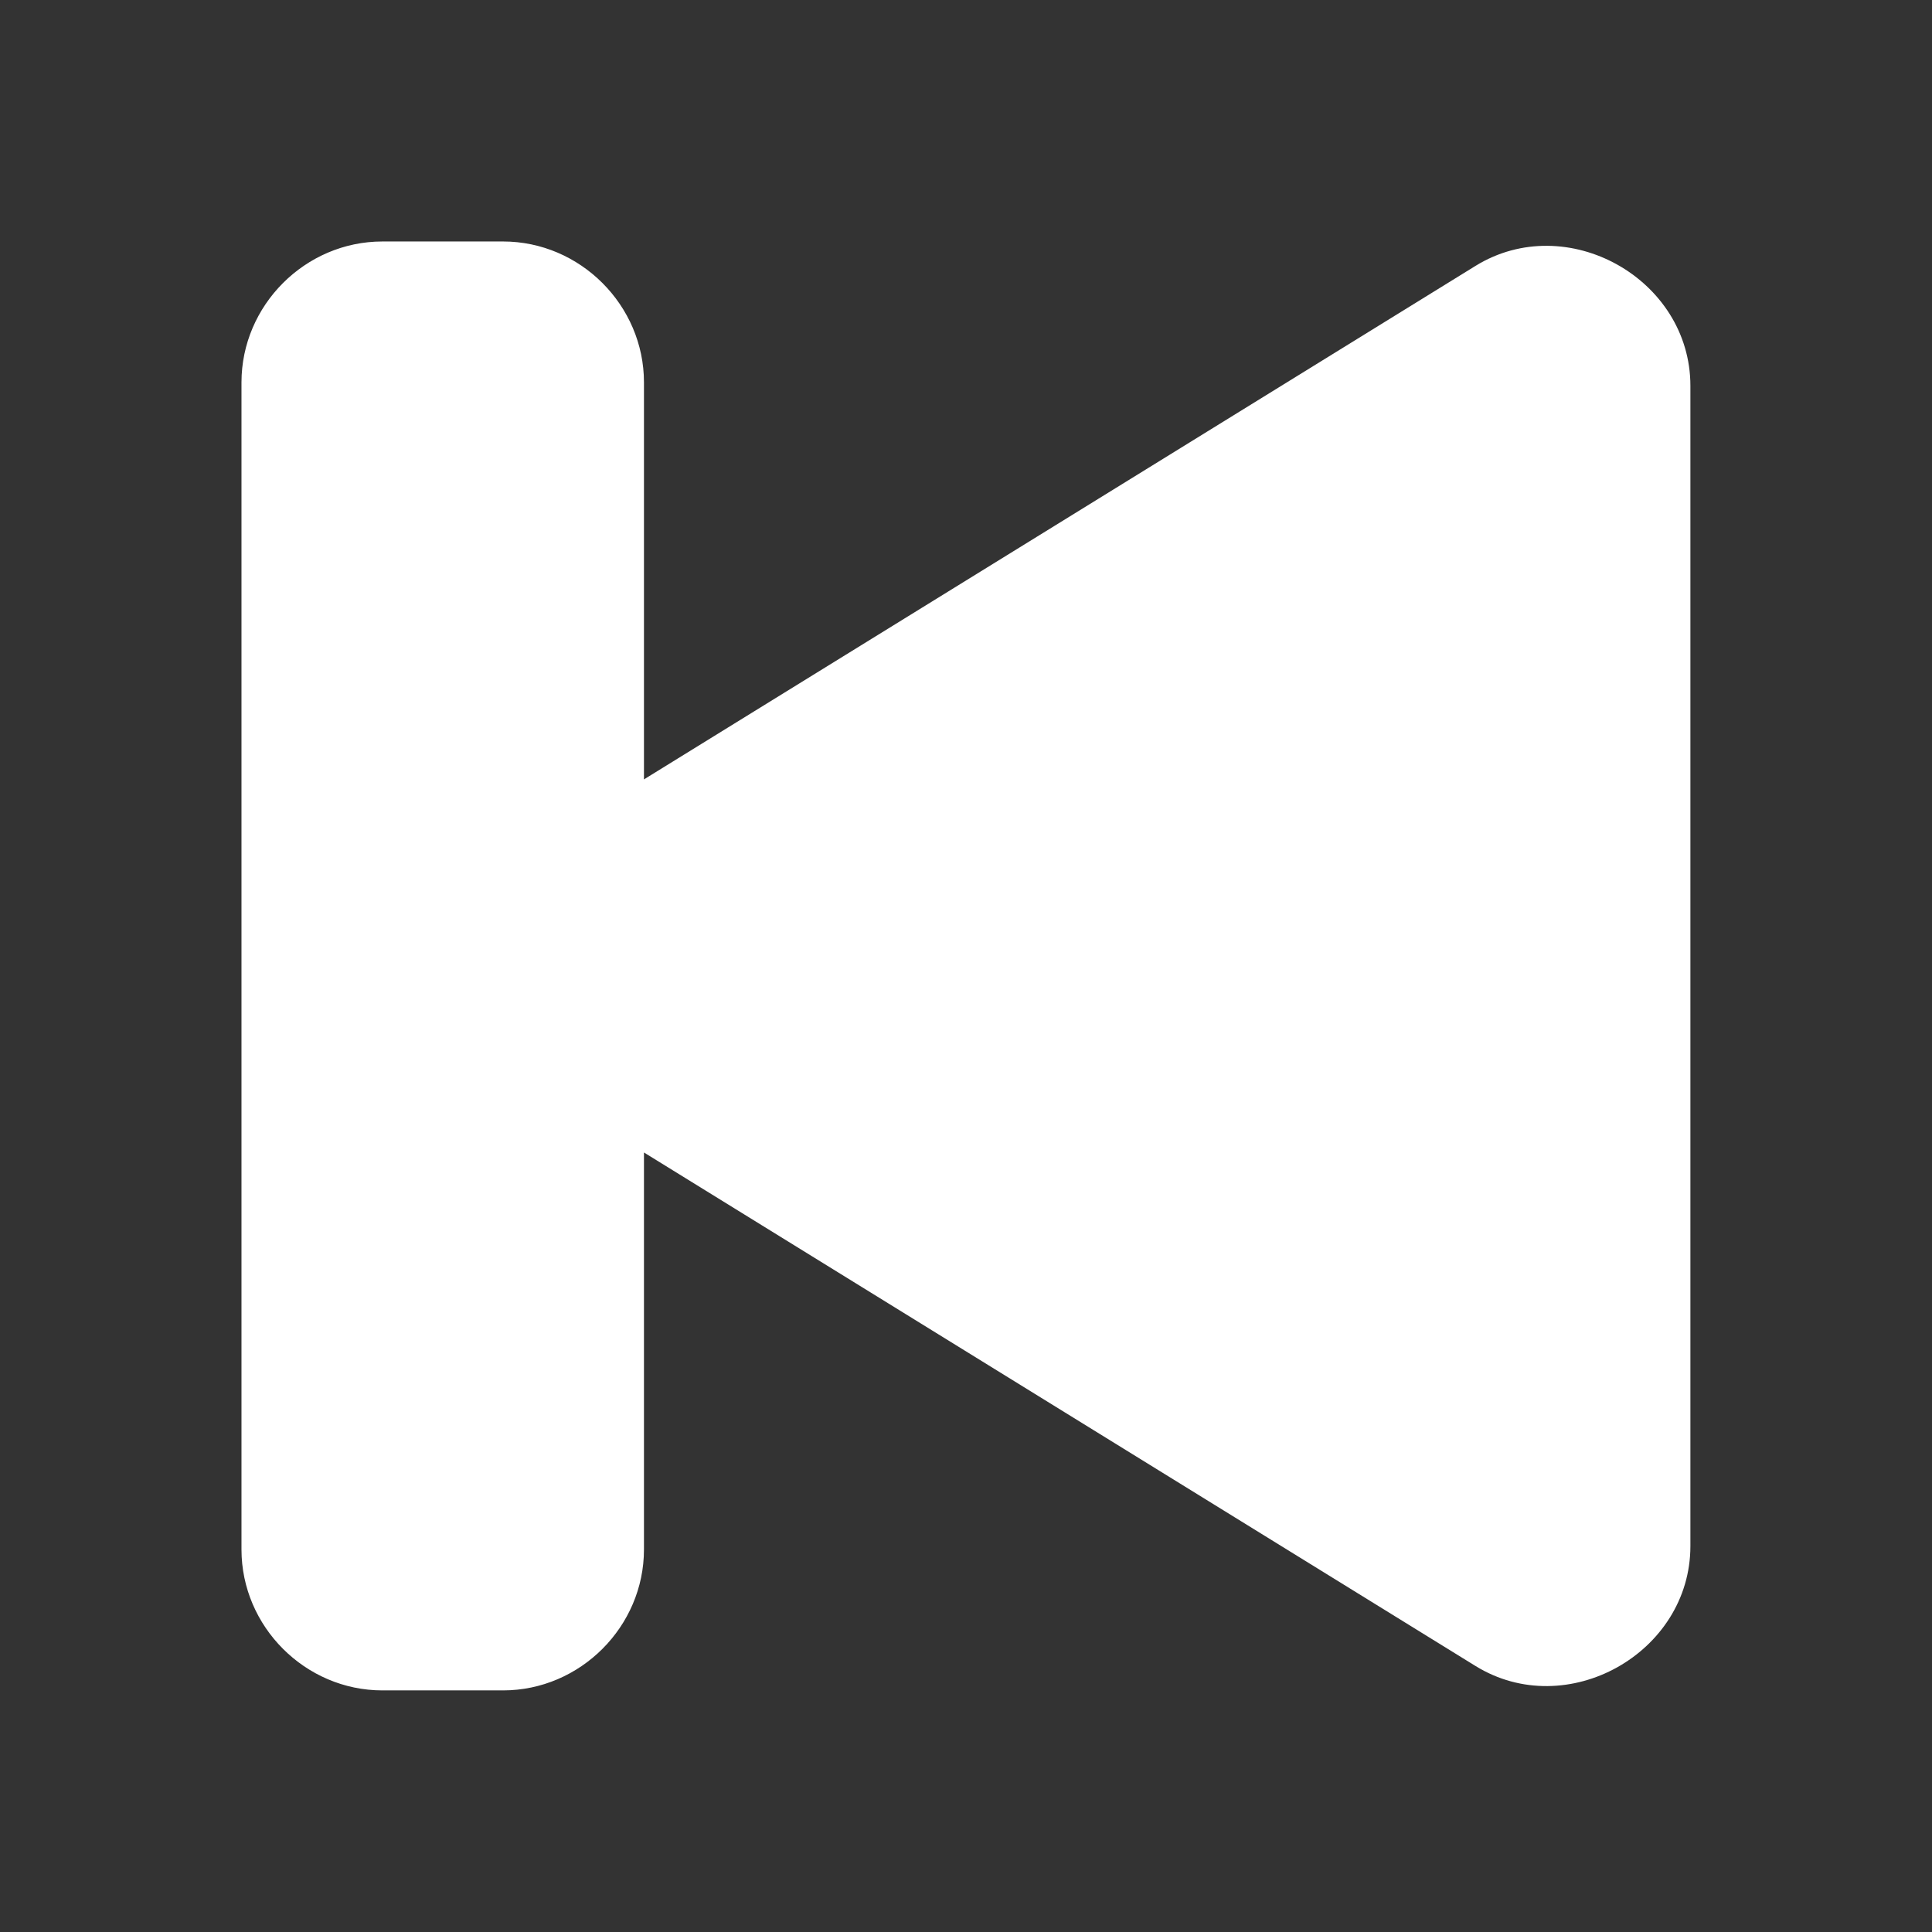 <svg version="1.1" xmlns="http://www.w3.org/2000/svg" xmlns:xlink="http://www.w3.org/1999/xlink" viewBox="0,0,256,256"><rect x="0" y="0" width="256" height="256" fill="#333333" stroke="none"/><g fill="#ffffff" fill-rule="nonzero" stroke="none" stroke-width="1" stroke-linecap="butt" stroke-linejoin="miter" stroke-miterlimit="10" stroke-dasharray="" stroke-dashoffset="0" font-family="none" font-weight="none" font-size="none" text-anchor="none" style="mix-blend-mode: normal"><g transform="scale(5.333,5.333)"><path d="M9.5,6c-1.915,0 -3.5,1.585 -3.5,3.5v29c0,1.915 1.585,3.5 3.5,3.5h3c1.915,0 3.5,-1.585 3.5,-3.5v-9.865l20.66,12.758c2.266,1.4 5.34,-0.315 5.34,-2.979v-28.828c0,-2.663 -3.073,-4.378 -5.34,-2.979l-20.66,12.758v-9.865c0,-1.915 -1.585,-3.5 -3.5,-3.5z"></path></g></g></svg>
